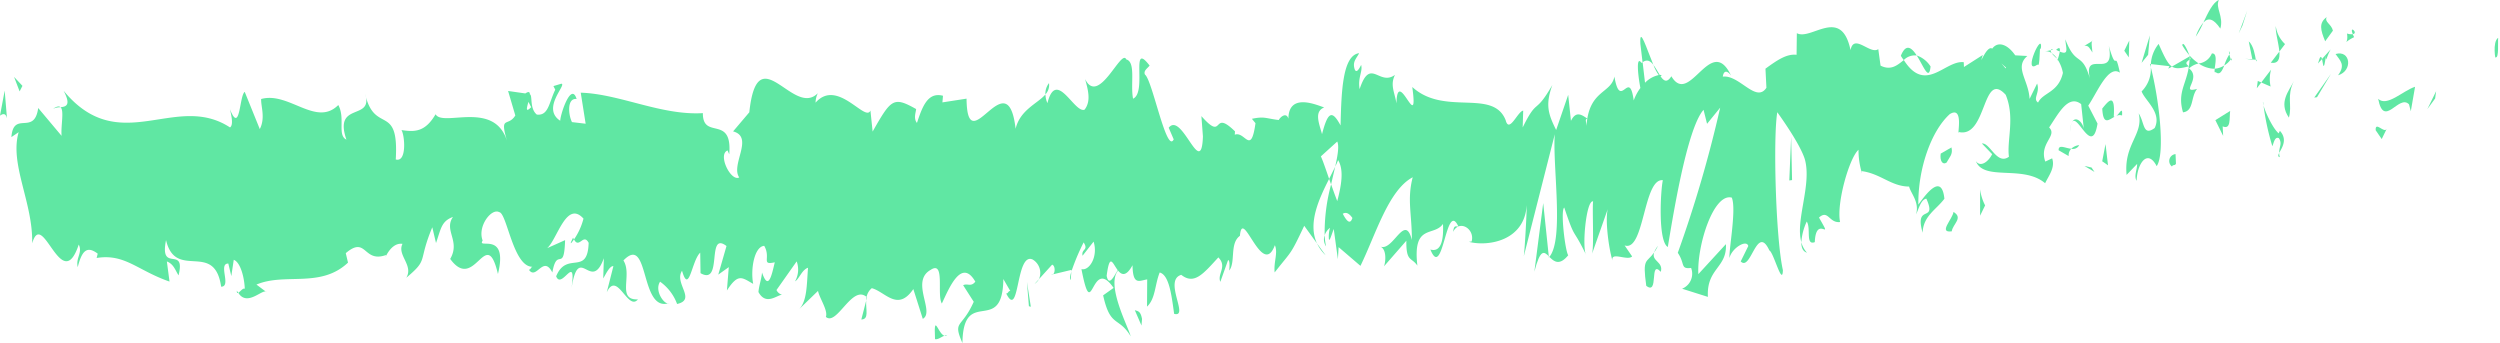 <svg xmlns="http://www.w3.org/2000/svg" width="377.567" height="51.812" viewBox="0 0 377.567 51.812">
    <defs>
        <clipPath id="clip-path">
            <path id="사각형_1921" d="M0 0H377.567V51.812H0z" class="cls-1"/>
        </clipPath>
        <style>
            .cls-1{fill:#60e7a3}
        </style>
    </defs>
    <g id="line">
        <g id="그룹_1471" clip-path="url(#clip-path)">
            <path id="패스_2370" d="M57.084 3.831c.556.231.324-2.46.4-2.942-.926.6-.37 3.642-.4 2.942" class="cls-1" transform="translate(319.808 4.823)"/>
            <path id="패스_2371" d="M56.584 3.243l.152-1.1-1.323 2.7z" class="cls-1" transform="translate(311.185 11.631)"/>
            <path id="패스_2372" d="M54.29 3.858c.867 4.574 3.109-.777 4.657.835l.271 1.041.642-3.694c-1.852.6-4.241 3.083-5.57 1.818" class="cls-1" transform="translate(304.879 11.066)"/>
            <path id="패스_2373" d="M53.678.788c.3 1.779-.972 1.548 1.078.546a3.872 3.872 0 0 1-.205-.45 1.967 1.967 0 0 1-.873-.1" class="cls-1" transform="translate(300.78 4.276)"/>
            <path id="패스_2374" d="M53.837 1.388c.906-.135-.609-1.49 0 0" class="cls-1" transform="translate(301.501 3.771)"/>
            <path id="패스_2375" d="M53.595 4.056l1.171-1.606c-.258-1.05-1.324-1.278-.94-2.05-1.211.886-.946 1.933-.232 3.655" class="cls-1" transform="translate(297.569 2.177)"/>
            <path id="패스_2376" d="M52.916 2.337l.609-.681c-.112-.443-.278-.591-.609.681" class="cls-1" transform="translate(297.163 7.255)"/>
            <path id="패스_2377" d="M54.3 1.162L53.008 2.6c.179.739.218 2.223.6-.52-.093 1.355.146.051.695-.919" class="cls-1" transform="translate(297.679 6.304)"/>
            <path id="패스_2378" d="M53.317 1.347c.681.989 1.555 1.606.377 3.212 2.269-.662 1.9-3.88-.377-3.212" class="cls-1" transform="translate(299.414 6.813)"/>
            <path id="패스_2379" d="M54.235 3.516l.913 1.33L55.9 3.3c-.377.764-1.74-1.227-1.667.212" class="cls-1" transform="translate(304.556 16.155)"/>
            <path id="패스_2380" d="M51.956.614c-.06.976.437 2.6.542 3.841l.86-1.131a4.528 4.528 0 0 1-1.4-2.711" class="cls-1" transform="translate(291.745 3.332)"/>
            <path id="패스_2381" d="M53.135 1.212L51.838 2.9c1.178.186 1.383-.617 1.3-1.689" class="cls-1" transform="translate(291.109 6.575)"/>
            <path id="패스_2382" d="M53.247 5.279l2.124-3.546-2.54 3.6z" class="cls-1" transform="translate(296.681 9.403)"/>
            <path id="패스_2383" d="M51.674 2.518L52.4.251l-1.29 3.43z" class="cls-1" transform="translate(286.993 1.362)"/>
            <path id="패스_2384" d="M52.866 4.317c.529-1.876-.8-3.154-.225-4.317-.906.347-1.661 1.966-2.341 3.411.734-.809 1.528-.617 2.567.906" class="cls-1" transform="translate(282.466 .002)"/>
            <path id="패스_2385" d="M50.126 2.651a12.619 12.619 0 0 0 1.145-2.12 6.169 6.169 0 0 0-1.145 2.12" class="cls-1" transform="translate(281.495 2.882)"/>
            <path id="패스_2386" d="M52.407 3.747c-.112-.591-.324-2.133-1.072-2.775l.549 2.736c.159.019.344.026.523.039" class="cls-1" transform="translate(288.284 5.273)"/>
            <path id="패스_2387" d="M52.388 1.6l-.02-.09c-.562-.045-.953-.109-1.118-.135.139.019.483.09 1.138.225" class="cls-1" transform="translate(287.807 7.47)"/>
            <path id="패스_2388" d="M51.629 1.414a.458.458 0 0 0-.132-.006c.053.263.086.353.132.006" class="cls-1" transform="translate(289.194 7.62)"/>
            <path id="패스_2389" d="M53.586 1.9c-.754 1.542-2.349 3.212-.754 5.531.529-1.889-.384-3.212.754-5.531" class="cls-1" transform="translate(292.854 10.334)"/>
            <path id="패스_2390" d="M51.621 3.571l1.409.61a5.354 5.354 0 0 1 .07-2.543z" class="cls-1" transform="translate(289.89 8.886)"/>
            <path id="패스_2391" d="M51.519 3.008l.675-.88-.523-.228z" class="cls-1" transform="translate(289.316 10.326)"/>
            <path id="패스_2392" d="M52.183 1.262a2.462 2.462 0 0 1-1.991 1.51 4.36 4.36 0 0 0 2.421.8c.106-.861.43-2.415-.43-2.306" class="cls-1" transform="translate(281.865 6.815)"/>
            <path id="패스_2393" d="M51.057 1.369c-.04.064-.093.1-.132.161.086.231.152.3.132-.161" class="cls-1" transform="translate(285.982 7.427)"/>
            <path id="패스_2394" d="M49.079 1.5c.046.148.079.334.126.495l.02-.475z" class="cls-1" transform="translate(275.615 8.148)"/>
            <path id="패스_2395" d="M50.721 2.546c.609.52.966-.154 1.3-1.008a2.979 2.979 0 0 1-1.436.495c-.046.392-.053.649.139.514" class="cls-1" transform="translate(283.903 8.343)"/>
            <path id="패스_2396" d="M49.818 1.234a9.577 9.577 0 0 0 1.065 1.5c-.318-.867-.959-2.21-1.065-1.5" class="cls-1" transform="translate(279.765 5.602)"/>
            <path id="패스_2397" d="M50.949 1.664a.65.65 0 0 1 .093-.128c-.212-.585-.179-.3-.093.128" class="cls-1" transform="translate(285.746 6.541)"/>
            <path id="패스_2398" d="M51.55 1.277a7.522 7.522 0 0 0-.774 1.683 3.31 3.31 0 0 0 .986-.925 6.483 6.483 0 0 1-.212-.758" class="cls-1" transform="translate(285.145 6.928)"/>
            <path id="패스_2399" d="M50.1 18.73c.073-2.544 1.627-4.914 3.03-2.2 1.323-1.927.337-10.278-.893-14.947a4.719 4.719 0 0 1-1.383 3.655c.5 1.387 3.109 3.212 1.971 5.531-1.813 1.33-1.508-.88-2.421-2.216.8 3.16-2.276 4.638-1.819 9.295l1.588-1.657c.04.719-.523 1.882-.073 2.544" class="cls-1" transform="translate(272.588 8.566)"/>
            <path id="패스_2400" d="M51.721 4.777l.562-.321c-.648-.437-1.125-1.445-2.011-3.424A5.279 5.279 0 0 0 49.1 4.077l2.812.321z" class="cls-1" transform="translate(275.738 5.599)"/>
            <path id="패스_2401" d="M52.142 2.98c-.41 2.775-1.766 3.963-.887 6.95 1.667-.212 1.138-2.325 2.124-3.539-2.686.719.754-1.548-1.217-3.1a3.219 3.219 0 0 1 1.455-.745A7.441 7.441 0 0 1 52.2 1.3l.066.173.013-.006v.045c.119.34.159.546.026.353a.09.09 0 0 1-.06.051 9.492 9.492 0 0 1-.106 1.053c-.787-.565-.132-.719.106-1.053a4.006 4.006 0 0 0 .033-.4l-.013-.039-2.683 1.541c.582.379 1.3.289 2.56-.039" class="cls-1" transform="translate(278.44 7.036)"/>
            <path id="패스_2402" d="M52.245 4.237a2.14 2.14 0 0 1-.1-.642c-.165.34-.232.578.1.642" class="cls-1" transform="translate(292.071 19.499)"/>
            <path id="패스_2403" d="M53.078 9.088c.192-.392.344-1.5.979-1.22.569.822.02 1.33.06 2.235.377-.739 1.323-2 .1-3.334l-.185.379c-1.1-.938-2.54-4.374-2.355-4.753a37.917 37.917 0 0 0 1.4 6.693" class="cls-1" transform="translate(290.107 12.991)"/>
            <path id="패스_2404" d="M52.809 2.608L50.573 4l1.178 2.377-.073-1.437c1.283.546.986-1.22 1.131-2.332" class="cls-1" transform="translate(284.005 14.146)"/>
            <path id="패스_2405" d="M49.875 3.762l.264-2.93-1.25 4.143z" class="cls-1" transform="translate(274.547 4.516)"/>
            <path id="패스_2406" d="M49.175 3.5l.073-2.548-.754 1.542z" class="cls-1" transform="translate(272.329 5.167)"/>
            <path id="패스_2407" d="M24.281 6.561l-.662.732a2.268 2.268 0 0 0 .662-.732" class="cls-1" transform="translate(132.638 35.585)"/>
            <path id="패스_2408" d="M24.537 7.637l.106-1.253c-.218.694-.3 1.2-.106 1.253" class="cls-1" transform="translate(137.165 34.625)"/>
            <path id="패스_2409" d="M39.424 5.085c-.992-2.364-2.117-6.032-1.965-3.173l.331 2.781c.668-.507 1.191-.206 1.634.392" class="cls-1" transform="translate(210.281 4.712)"/>
            <path id="패스_2410" d="M30.342 5.751c.1.27.192.559.291.841.225-.957.43-1.844.622-2.672-.278.578-.589 1.188-.913 1.831" class="cls-1" transform="translate(170.393 21.262)"/>
            <path id="패스_2411" d="M31.356 7.5l-1.29-1.779a5.932 5.932 0 0 0 1.29 1.779" class="cls-1" transform="translate(168.843 31.046)"/>
            <path id="패스_2412" d="M20.4 7.069l-.734 2.846c1.2-.032.655-1.452.734-2.846" class="cls-1" transform="translate(110.417 38.341)"/>
            <path id="패스_2413" d="M45.847 2.962A4 4 0 0 0 43.756 1.3c1.019 1.587 1.852 3.983 2.091 1.657" class="cls-1" transform="translate(245.722 7.079)"/>
            <path id="패스_2414" d="M24.409 1.954a2.543 2.543 0 0 0-.542 1.7 2.051 2.051 0 0 0 .542-1.7" class="cls-1" transform="translate(134.018 10.599)"/>
            <path id="패스_2415" d="M43.393 2.329a6.675 6.675 0 0 0 .443.649 2.322 2.322 0 0 1 1.958-.687c-.754-1.182-1.614-1.908-2.4.039" class="cls-1" transform="translate(243.684 6.094)"/>
            <path id="패스_2416" d="M5.627 7.161a3.191 3.191 0 0 1-.218-.328c-.02.373.079.392.218.328" class="cls-1" transform="translate(30.362 37.061)"/>
            <path id="패스_2417" d="M1.212 2.848a2.77 2.77 0 0 1 1.131-.231c-.205-.186-.549-.167-1.131.231" class="cls-1" transform="translate(6.806 13.578)"/>
            <path id="패스_2418" d="M46.816 1.34c.622-.186.1-.308 0 0" class="cls-1" transform="translate(262.907 6.248)"/>
            <path id="패스_2419" d="M47.49 2.89a3.459 3.459 0 0 0-.232 1.355 4.334 4.334 0 0 1 .232-1.355" class="cls-1" transform="translate(265.389 15.676)"/>
            <path id="패스_2420" d="M42.537 4.027l-.053-.006c.192.54.159.437.053.006" class="cls-1" transform="translate(238.579 21.81)"/>
            <path id="패스_2421" d="M47.645 2.065a3.024 3.024 0 0 0-.807-.816 3.648 3.648 0 0 0 .807.816" class="cls-1" transform="translate(263.03 6.776)"/>
            <path id="패스_2422" d="M46.938 1.387a5.239 5.239 0 0 0 .549.263c.066-.462 0-.758-.549-.263" class="cls-1" transform="translate(263.592 6.136)"/>
            <path id="패스_2423" d="M46.686 1.341a1.567 1.567 0 0 1 1.006.276c-.126-.186-.179-.34-.146-.437a6.332 6.332 0 0 1-.86.161" class="cls-1" transform="translate(262.176 6.402)"/>
            <path id="패스_2424" d="M13.519 5.851c-.04-.09-.093-.141-.139-.263-.609 1.169-.337.976.139.263" class="cls-1" transform="translate(73.167 30.308)"/>
            <path id="패스_2425" d="M35.376 6.254c.026-.026.04-.1.066-.135l-.086-.1z" class="cls-1" transform="translate(198.55 32.668)"/>
            <path id="패스_2426" d="M35.027 15.135c.906-3.482 1.449-3.058 2.177-2.332l-.84-8.029z" class="cls-1" transform="translate(196.703 25.894)"/>
            <path id="패스_2427" d="M144.007 39.61l1.593 2.49c-1.833 4.143-3.215 2.736-1.707 6.244.112-8.73 6.067-.964 6.179-9.68l1.052 1.818c-.3-.077-.337.437-.628.347 2.057 4.156 1.409-6.321 4.009-5.107a2.358 2.358 0 0 1 .953 2.955l1.978-2.178c.582.161.463 1.677-.119 1.516l3.05-.732-.02.257a32.948 32.948 0 0 1 1.852-4.407c.794 1.246-.377.931-.165 2.017l1.667-2.133c.721 2.248-.655 4.458-1.833 4.15 1.694 8.691 1.376-2.21 4.856 2.839l-1.581 1.124c1.092 4.933 2.315 3.128 4.168 6.192-.45-1.606-3.725-7.734-1.912-9.931.529.655 1.217.964 2.183-.809.046 3.1 1.006 2.332 2.216 2.139l-.026 4.111c1.29-1.2 1.164-3.289 1.912-5.152 1.462.385 1.806 3.565 2.183 6.244 2.349.63-1.68-5.081 1.078-5.89 1.965 1.548 3.314-.148 5.6-2.634 1.383 1.4-.205 2.518.3 3.687l1.171-3.289c.3.071.212 1.079.172 1.587 1-1.278.026-4.1 1.614-5.242.377-4.529 3.361 6.578 5.279 1.413.5 1.163-.205 2.524-.033 4.111 2.666-3.4 2.3-2.473 4.466-7.04l1.932 2.672c-1.429-3.064.3-6.738 1.826-9.757-.509-1.484-.953-2.781-1.244-3.4L200.5 17.9c.311.668.073 2.081-.311 3.8.165-.34.324-.681.443-.989.913 1.51.476 3.886-.132 6.186-.311-.8-.622-1.664-.926-2.524a27.528 27.528 0 0 0-.973 7.683 2.3 2.3 0 0 1 .807-1.124 4.74 4.74 0 0 0-.172 1.7c.093.43.344-.482.734-1.529l.628 4.567.112-1.818 3.295 2.826c2.276-4.638 4.221-11.447 7.893-13.38-.873 3.366-.126 5.486-.126 9.468-1.065-4.2-2.845 1.824-4.777.989 1.012.43.814 2.332.569 2.993l3.374-3.867c-.04 3.25.754 2.428 1.667 3.764-.754-6.424 2.494-4.317 3.864-6.3.112 2.158-.192 4.362-1.9 3.867 1.938 4.818 2.329-7.586 4.221-3.494-.417.064-.642-.27-.794.829.946-1.933 3.334-.437 2.8 1.452l-.41.051c2.759.726 8.382-.051 8.726-5.524.033.707-.278 6.591-.437 7.7l4.684-18.435c-.37 4.7 1.429 15.853-.82 18.532.662.655 1.482 1.426 2.845-.244-.456-.668-1.2-6.77-.6-7.207 1.747 5.2 1.2 2.781 3.328 7.207-.688-1-.033-8.363 1.032-8.145-.152 1.1.179 7.265-.2 8.036l2.547-7.252c-.648 1.31-.04 6.122.576 8.158-.291-1.413 2.282.1 2.97-.623l-1.137-1.662c3 1.053 2.818-10.194 5.776-9.847-.337 1.5-.767 9.192.748 10.085.635-3.713 2.818-17.832 5.4-20.716l.529 2.113 1.978-2.435a187.182 187.182 0 0 1-6.4 21.917c1.138 1.664.344 2.492 2.011 2.28a2.438 2.438 0 0 1-1.363 3.141l3.9 1.233c-.232-4.323 2.918-4.368 2.719-7.965l-4.161 4.529c-.225-4.31 2.289-12.288 5.048-11.556.721 1.709-.43 7.689-.351 9.128.337-1.49 2.58-2.865 2.845-1.818l-1.144 2.325c1.555 1.606 2.428-5.755 4.327-1.657.635.27 1.965 5.537 2.044 2.987-1.1-4.92-1.489-20.157-.847-23.863.225.328 3.394 4.67 4.155 7.092 1.092 3.854-1.462 9.231-.523 12.532a8.712 8.712 0 0 1 .814-3.109c.681 1-.232 3.655 1.217 3.109.185-4.381 2.951.334.635-3.713 1.4-1.265 1.522.88 3.182.674-.562-2.826 1.376-9.648 2.785-10.914a11.8 11.8 0 0 0 .43 3.218c2.911.366 4.5 2.332 7.211 2.338.265 1.06 1.588 2.325 1.052 4.214.384-.777.721-2.267 1.555-2.383 1.667 3.771-1.859.617-.562 5.145.073-2.544 2.117-3.533 3.288-5.139-.417-3.925-2.759-.719-3.936.886C288.2 22 290.2 16.3 293.007 13.761c2.236-1.375 1.019 3.494 1.4 2.711 4.241.9 3.487-9.507 7.046-5.633 1.436 3.437.152 6.867.49 9.359-1.819 1.33-2.845-2.158-4.082-2l1.548 1.612c-.569 1.156-1.78 2.036-2.461 1.047 1.2 3.09 7.158.514 10.46 3.34.562-1.169 1.548-2.377 1.059-3.758l-1.032.488c-.986-2.769 1.9-3.873.576-5.152 1.356-1.978 2.871-5.075 4.843-3.52l.417 3.931c-.053-1.15-1.3-2.332-1.839-1.124.794-1.754 3.063 5.293 3.89.128l-1.4-2.711c1.363-2 3.03-6.2 4.777-4.978-.834-3.88-.39.45-1.68-4.085 1.138 5.653-4.426-.186-2.64 5.743-1.323-5.267-2.21-2.21-3.917-6.693.073 1.291.622 2.473-.84 1.85a8.309 8.309 0 0 1-.3 1.15.7.7 0 0 1-.1-.1l.079.154c-.06.193-.066.238.033.051a5.5 5.5 0 0 1 .761 1.966c-.681 2.993-2.99 2.923-3.751 4.477-.867-.6.344-1.49-.146-2.871l-1.138 2.319c-.146-2.884-2.342-4.766-.337-6.481l-1.833-.1c-1.092-1.606-2.58-2.229-3.473-1.008-.867-.617-2.137 3.218-1.416.951l-2.851 1.82-.033-.726c-2.832-.328-5.756 4.85-9.05-.321-.939.739-1.912 1.644-3.513.841l-.344-2.492c-1.211.886-3.7-2.454-4.188.154-1.4-6.7-5.948-1.394-8.111-2.563l-.04 3.263c-1.482-.167-2.884.771-4.7 2.1l.146 2.878c-1.555 2.39-4.089-2-6.589-1.677.159-1.1.794-.822 1.25-.161-3.07-6.468-6.252 4.8-9.017.1-.668 1.06-1.158.707-1.641-.006a.253.253 0 0 0 .165-.154.544.544 0 0 0-.278-.032c-.3-.495-.622-1.066-.959-1.522a6.365 6.365 0 0 0 .807 1.535 4.061 4.061 0 0 0-2.071 1.163l-.364-3.09c-.066.039-.119.032-.179.09-.774-1.137-.6 1.471-.159 3.79a7.207 7.207 0 0 0-1.006 1.882c-.681-4.991-2.011 1.7-2.918-3.61-.49 2.6-3.87 2-4.214 7.464-.04-.707-.271-1.047.146-1.092-.873-.617-1.74-1.227-2.494.321l-.417-3.931-1.819 5.312c-1.178-2.383-1.674-3.771-.569-6.809-2.693 4.689-2.2 1.779-4.486 6.424l.079-2.544c-.834.1-2.124 3.527-2.653 1.432-1.932-4.811-9.249-.559-14.1-5 1.025 7.477-2.269-3.327-2.388 2.479-.3-1.766-.979-2.762-.225-4.31-2.421 1.773-3.711-2.762-5.339 2.152-.3-1.779.49-2.608.232-3.655-.2.385-.761 1.548-1.025.495s.337-1.49.715-2.267c-2.5.328-2.679 5.788-2.8 10.914-1.3-2.409-1.925-2.062-2.8 1.31-.463-1.67-1.217-3.411.331-4.034-.88-.238-5.372-2.4-5.412 1.709-.284-1.034-1.224-.283-1.449.193-1.965-.225-2.137-.591-4.062-.18l.543.662c-.695 4.965-1.588 1.124-3.129 1.741l.033-.507c-3.6-3.533-1.515 1.728-5.074-2.306l.232 3.077c-.245 6.629-3.162-3.873-5.167-1.317l.754 1.754c-1.085 2.28-3.222-8.974-4.347-9.789-.251-.572.37-.931.708-1.355-2.977-3.88-.331 4.034-2.5 5-.43-2.171.45-5.537-1.025-5.929-.748-1.747-4.168 7.117-6.219 2.968.463 1.677.92 3.34-.079 4.618-1.541.617-4.274-6.3-5.61-.989a3.4 3.4 0 0 1-.3-1.31c-1.171 1.375-3.824 2.312-4.505 5.184-1.231-10.624-7.31 5.267-7.41-4.548l-3.645.565.086-1c-2.342-.623-3.136 1.741-3.93 4.1-.549-.662-.165-1.58-.126-2.094-3.434-1.94-3.771-1.516-6.569 3.4l-.331-3.18c-.754 1.856-4.995-4.933-8.29-1.182a3.564 3.564 0 0 1 .344-1.432c-3.711 3.777-9.11-8.723-10.347 2.884l-2.448 2.884c3.222.867-.417 5.042.926 6.95-1.25.694-3.308-3.462-1.76-4.073l.251.578c.5-6.051-4.016-2.094-3.983-6.212-6.318.373-12.524-2.9-18.445-3.09l.741 4.689-2.064-.244c-.556-1.086-.781-3.668.7-3.488-.807-2.653-2.448 2.255-2.474 3.282-2.9-1.876 1.059-5.5.172-5.595l-1.2.36.278.546c-.946 1.933-1.012 3.97-2.785 3.758-1.131-.925-.609-2.891-1.052-3.064 0-.334-.152-.488-.681-.128l-2.607-.373 1.092 3.7c-1.131 1.837-2.448-.167-1.2 4.021-1.846-6.462-9.738-2.21-10.843-4.207-1.581 2.717-3.176 2.691-5.154 2.39.5.764.847 4.933-.86 4.439.509-8.607-3.169-3.694-4.624-9.873 1.283 4.092-4.829 1.073-2.825 6.88-1.429-.681-.126-3.218-1.231-5.229-3.341 3.372-7.482-2.081-11.65-.906-.046 1.131.668 2.846-.205 4.541L35.5 10.4c-.82.565-.681 6.526-2.236 2.621.225.951.562 2.377.013 2.749-8.263-5.409-16.685 4.7-25.133-5.543 1.151 2.178.4 2.4-.456 2.492.569.52.026 2.794.152 4.323l-3.531-4.206C3.727 17.089.578 13.164.26 17.23l1.1-.745C-.051 21.3 3.541 27.122 3.4 33.276c1.575-5.466 4.433 8.023 7.033.186.609 1.246-.483 1.991-.152 3.411.655-2.64 1.475-3.205 3.017-2.036l-.165.649c4.287-.687 6.159 1.889 11.009 3.565l-.4-3.038c1.039.392 1.27 1.343 1.766 2.1 1.131-4.625-2.918-.225-1.892-5.325 1.449 6.173 7.31.006 8.323 7.034 1.6.019-.509-3.52 1.085-3.494l.45 1.895.37-2.46c1.052.392 1.608 2.769 1.667 4.381-.258-.186-.714.462-.986.6 1.383 2.223 3.811-.809 4.287-.084l-1.541-1.156c4.327-1.837 9.672.6 13.827-3.315l-.337-1.432c3.182-2.7 2.593 1.542 6.1.276l-.119.34c.681-1.439 1.614-2.171 2.587-2.017-.867 1.689 1.713 3.244.569 5.12 3.447-2.891 1.694-2.261 3.93-7.625l.562 2.377c.754-2.165.807-3.3 2.56-3.938-1.422 2.062 1.164 3.616-.417 6.34 3.758 5.165 5.418-5.325 7.211 2.274 1.614-6.616-3.248-3.629-2.309-5.049-.827-2.145 1.336-4.94 2.5-4.291 1.184.128 2.117 8.408 5.087 8.248-.3-.026-.311.469-.609.443 1.131 1.67 2.15-2.3 3.546.418.715-4 1.773.206 1.925-4.882L81.184 34c1.528-1.349 2.9-7.316 5.478-4.458a9.829 9.829 0 0 1-1.429 3.141c.761 1.49 1.416-1.008 2.21.52-.159 5.094-3.3 1.15-4.909 5.049.827 2.139 3.09-3.726 2.322 1.8 1.111-7.021 2.937.848 4.882-4.529l-.093 3.051c.311-.482.953-1.927 1.535-1.856l-1.006 3.963c1.581-3.392 3.176 2.91 4.71 1.06-3.268.128-.781-3.668-2.19-5.878 3.983-4.124 2.421 7.946 6.913 6.43-.6.443-2.316-1.8-1.376-3.225a7.158 7.158 0 0 1 2.567 3.366c2.977-.668-.5-3.128.748-5.017 1.065 3.7 1.449-1.529 2.746-2.736l.046 3.1c3.434 1.946.827-6.468 3.923-4.1L107.018 38l1.588-1.131-.284 3.527c1.707-2.634 2.256-1.966 3.969-1-.423-2.178.159-5.627 1.667-5.743 1.052 1.831-.542 2.955 1.594 2.486-.463 1.946-.959 4.387-1.925 1.542-.086 1.008-.456 1.946-.542 2.948 1.138 2.1 2.792.45 3.573.411a1.284 1.284 0 0 1-.847-.713L118.86 36a3.6 3.6 0 0 1-.251 3.019c.628-.347 1.045-1.773 1.965-2.056-.205 2.524-.119 5.126-1.416 6.327l2.924-2.833c.212 1.092 1.555 2.993 1.184 3.925 1.654 1.458 3.956-4.933 6.153-3.006a2.253 2.253 0 0 1 .787-1.33c2.044.546 3.9 3.616 6.272.135l1.429 4.5c1.885-1.053-1.932-5.666 1.2-7.406 2.216-1.471.88 3.841 1.68 5.087 1.085-2.293 2.957-6.944 5.054-3.3-.668.861-1.2.2-1.839.54m23.347-2.274c-.443.655-1.323 2.672-1.674.848.47-3.559.887-1.863 1.674-.848m35.441-7.882c-.324 1.028-.853.527-1.455-.636.423-.263.913-.154 1.455.636M301.5 6.715a.789.789 0 0 0-.046.148c-1.025-1.195-.662-.719.046-.148m2.117 1.317a1.91 1.91 0 0 0 .086-1.3c-.132.79-.6.848-1.145.636.159.809.443 1.368 1.059.662M78.346 11.911l.417.8c-.913.906-.662.1-.417-.8" class="cls-1" transform="translate(1.46 3.475)"/>
            <path id="패스_2428" d="M30.55 7.214a9.015 9.015 0 0 1-.218-1.683 1.852 1.852 0 0 0 .218 1.683" class="cls-1" transform="translate(169.728 29.999)"/>
            <path id="패스_2429" d="M19.912 7.014c-.026-.026-.046-.013-.073-.032a3.909 3.909 0 0 0-.066.559z" class="cls-1" transform="translate(111.04 37.869)"/>
            <path id="패스_2430" d="M41.976 7.286a3.549 3.549 0 0 1-.853-1.593c-.013.764.192 1.4.853 1.593" class="cls-1" transform="translate(230.93 30.878)"/>
            <path id="패스_2431" d="M48.918.951l-1.336.822c.648-.161.893.514 1.224 1-.04-.726-.3-1.773.112-1.824" class="cls-1" transform="translate(267.208 5.16)"/>
            <path id="패스_2432" d="M49.954 5.5c.192-.385.41-.045.6-.437l-.064-1.44a1.046 1.046 0 0 0-.536 1.877" class="cls-1" transform="translate(278.074 19.651)"/>
            <path id="패스_2433" d="M47.991 3.579c.139 2.6.966 1.709 1.905 1.214a.211.211 0 0 1-.165 0c.232-3.649-.761-2.428-1.74-1.214" class="cls-1" transform="translate(269.505 12.816)"/>
            <path id="패스_2434" d="M48.312 3.4a1.058 1.058 0 0 1 .867-.077c.1-1.465-.351-.3-.867.077" class="cls-1" transform="translate(271.308 14.119)"/>
            <path id="패스_2435" d="M47.261 4.175c.456.668.238-3.334.5-2.274.456-3.327-2.924 4.047-.5 2.274" class="cls-1" transform="translate(260.451 5.572)"/>
            <path id="패스_2436" d="M48.864 6.6l-.377-3.212-.5 2.6z" class="cls-1" transform="translate(269.504 18.371)"/>
            <path id="패스_2437" d="M47 3.973l1.515.874a1.385 1.385 0 0 1 .39-1.1c-.933-.1-1.952-.719-1.905.231" class="cls-1" transform="translate(263.91 18.723)"/>
            <path id="패스_2438" d="M47.283 3.958a1.052 1.052 0 0 0 1.2-.546 2.078 2.078 0 0 0-1.2.546" class="cls-1" transform="translate(265.529 18.507)"/>
            <path id="패스_2439" d="M49.1 4.8l-.45-.668-1.065-.232z" class="cls-1" transform="translate(267.223 21.166)"/>
            <path id="패스_2440" d="M45.957 3.466L44.33 4.4c-.159 1.1.3 1.779.906 1.336.384-.777.986-1.208.721-2.274" class="cls-1" transform="translate(248.767 18.8)"/>
            <path id="패스_2441" d="M45.957 6.885A7.383 7.383 0 0 1 45.2 4.45v3.989z" class="cls-1" transform="translate(253.848 24.136)"/>
            <path id="패스_2442" d="M45.574 4.983c-.146 1.1-2.342 3.205-.265 2.929.152-1.1 1.786-2.036.265-2.929" class="cls-1" transform="translate(249.455 27.027)"/>
            <path id="패스_2443" d="M40.847 9.812l.417-.058-.139-6.539z" class="cls-1" transform="translate(229.386 17.441)"/>
            <path id="패스_2444" d="M37.775 10.966c1.965 1.542.41-4.04 2.2-2.107.43-1.554-1.462-1.58-1.006-2.923-1.158 1.644-1.786.732-1.191 5.03" class="cls-1" transform="translate(210.851 32.196)"/>
            <path id="패스_2445" d="M37.761 6.782a6.994 6.994 0 0 0 .582-1 3.263 3.263 0 0 0-.582 1" class="cls-1" transform="translate(212.056 31.35)"/>
            <path id="패스_2446" d="M1.585 3.157L.321 1.808l.834 2.184z" class="cls-1" transform="translate(1.805 9.81)"/>
            <path id="패스_2447" d="M1.052 6.292L.708 2.13 0 5.907c.278-.186.827-.552 1.052.385" class="cls-1" transform="translate(0 11.554)"/>
            <path id="패스_2448" d="M26.912 9.617l.086-1c-.212-1.086-.5-1.163-1.092-1.323z" class="cls-1" transform="translate(145.481 39.55)"/>
            <path id="패스_2449" d="M23.741 10.307l.291.084-.589-3.764z" class="cls-1" transform="translate(131.65 35.938)"/>
            <path id="패스_2450" d="M21.375 9.728c.582.148 1.257-.7 1.839-.546-1.257.694-2.057-4.156-1.839.546" class="cls-1" transform="translate(119.838 41.495)"/>
        </g>
    </g>
</svg>
